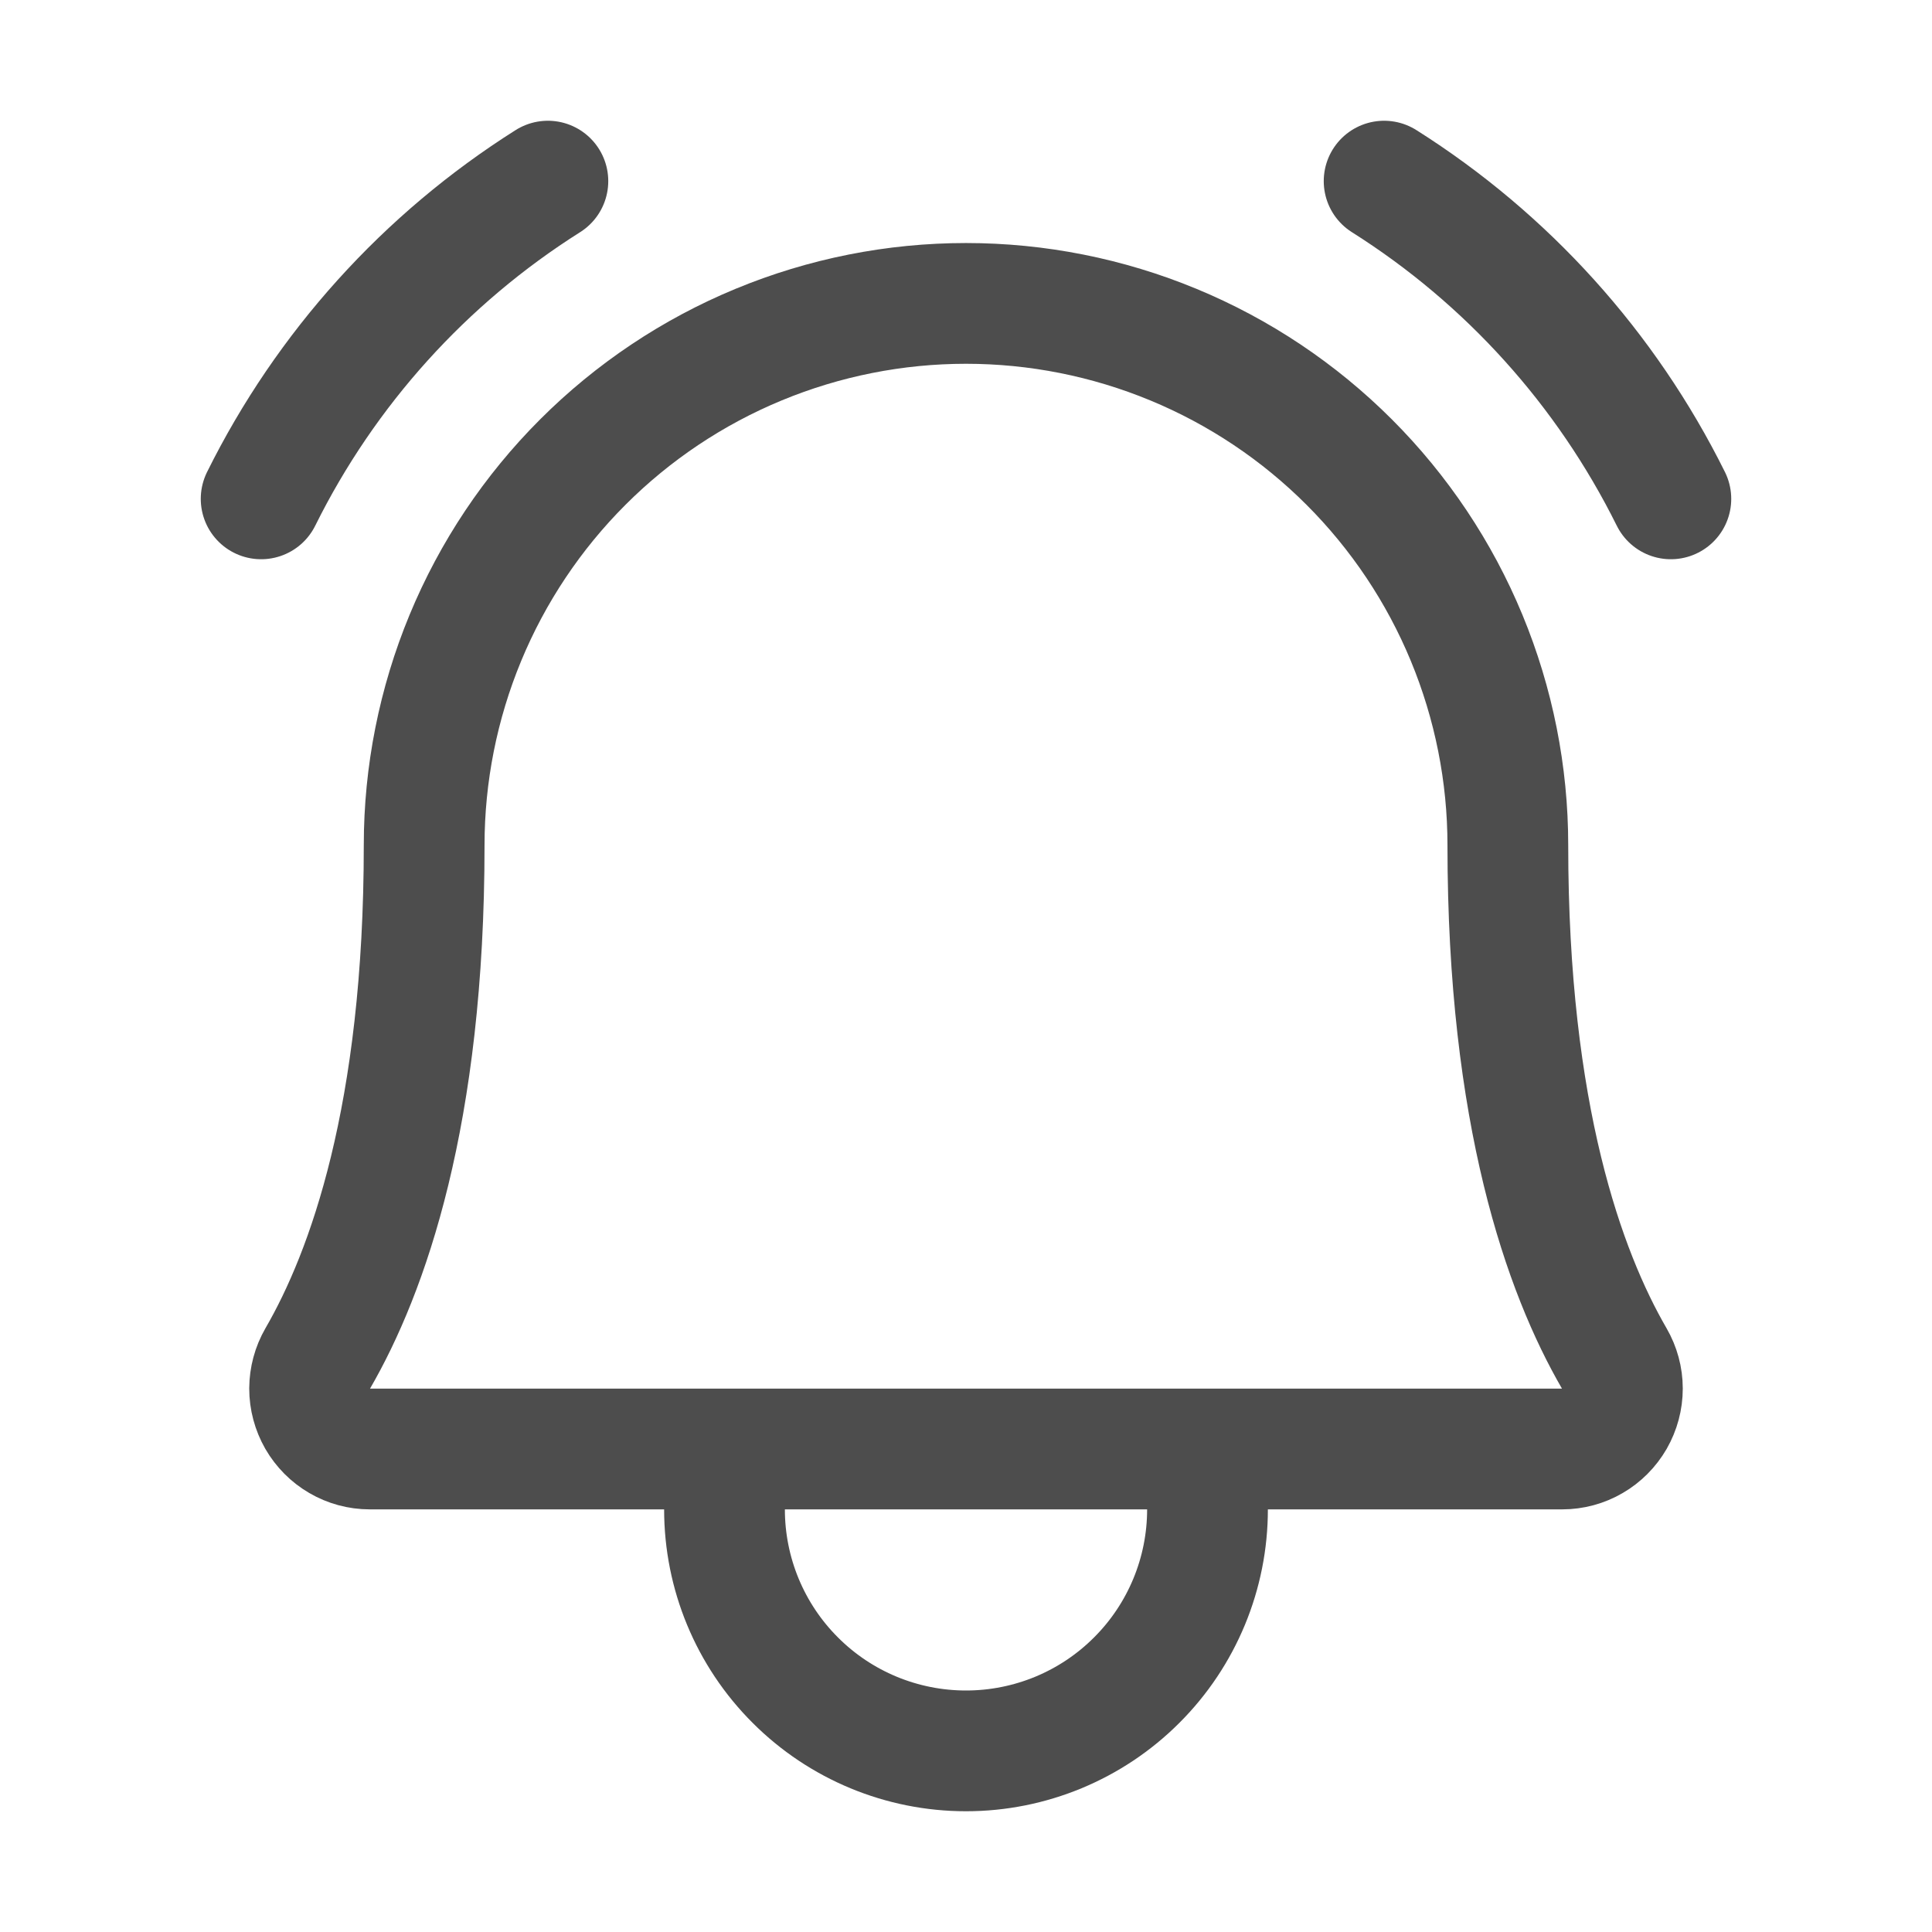 <svg width="24" height="24" viewBox="0 0 24 24" fill="none" xmlns="http://www.w3.org/2000/svg">
<g id="Icon-BellRinging">
<path id="Vector" d="M9 18V18.75C9 19.546 9.316 20.309 9.879 20.871C10.441 21.434 11.204 21.75 12 21.75C12.796 21.75 13.559 21.434 14.121 20.871C14.684 20.309 15 19.546 15 18.75V18M17.194 2.25C18.721 3.214 19.953 4.579 20.756 6.197M3.244 6.197C4.047 4.579 5.279 3.214 6.806 2.25M5.269 10.5C5.269 9.616 5.443 8.741 5.781 7.924C6.119 7.107 6.615 6.365 7.24 5.74C7.865 5.115 8.607 4.619 9.424 4.281C10.241 3.943 11.116 3.769 12 3.769C12.884 3.769 13.759 3.943 14.576 4.281C15.393 4.619 16.135 5.115 16.76 5.74C17.385 6.365 17.881 7.107 18.219 7.924C18.557 8.741 18.731 9.616 18.731 10.5C18.731 13.856 19.434 15.806 20.053 16.875C20.119 16.989 20.154 17.118 20.154 17.249C20.154 17.381 20.119 17.51 20.054 17.624C19.988 17.738 19.894 17.833 19.78 17.899C19.667 17.965 19.538 18 19.406 18H4.594C4.462 18 4.333 17.965 4.22 17.899C4.106 17.833 4.012 17.738 3.946 17.624C3.881 17.51 3.846 17.381 3.846 17.249C3.847 17.118 3.881 16.989 3.947 16.875C4.566 15.806 5.269 13.856 5.269 10.5Z" stroke="#4D4D4D" stroke-width="1.5" stroke-linecap="round" stroke-linejoin="round"/>
</g>
</svg>
